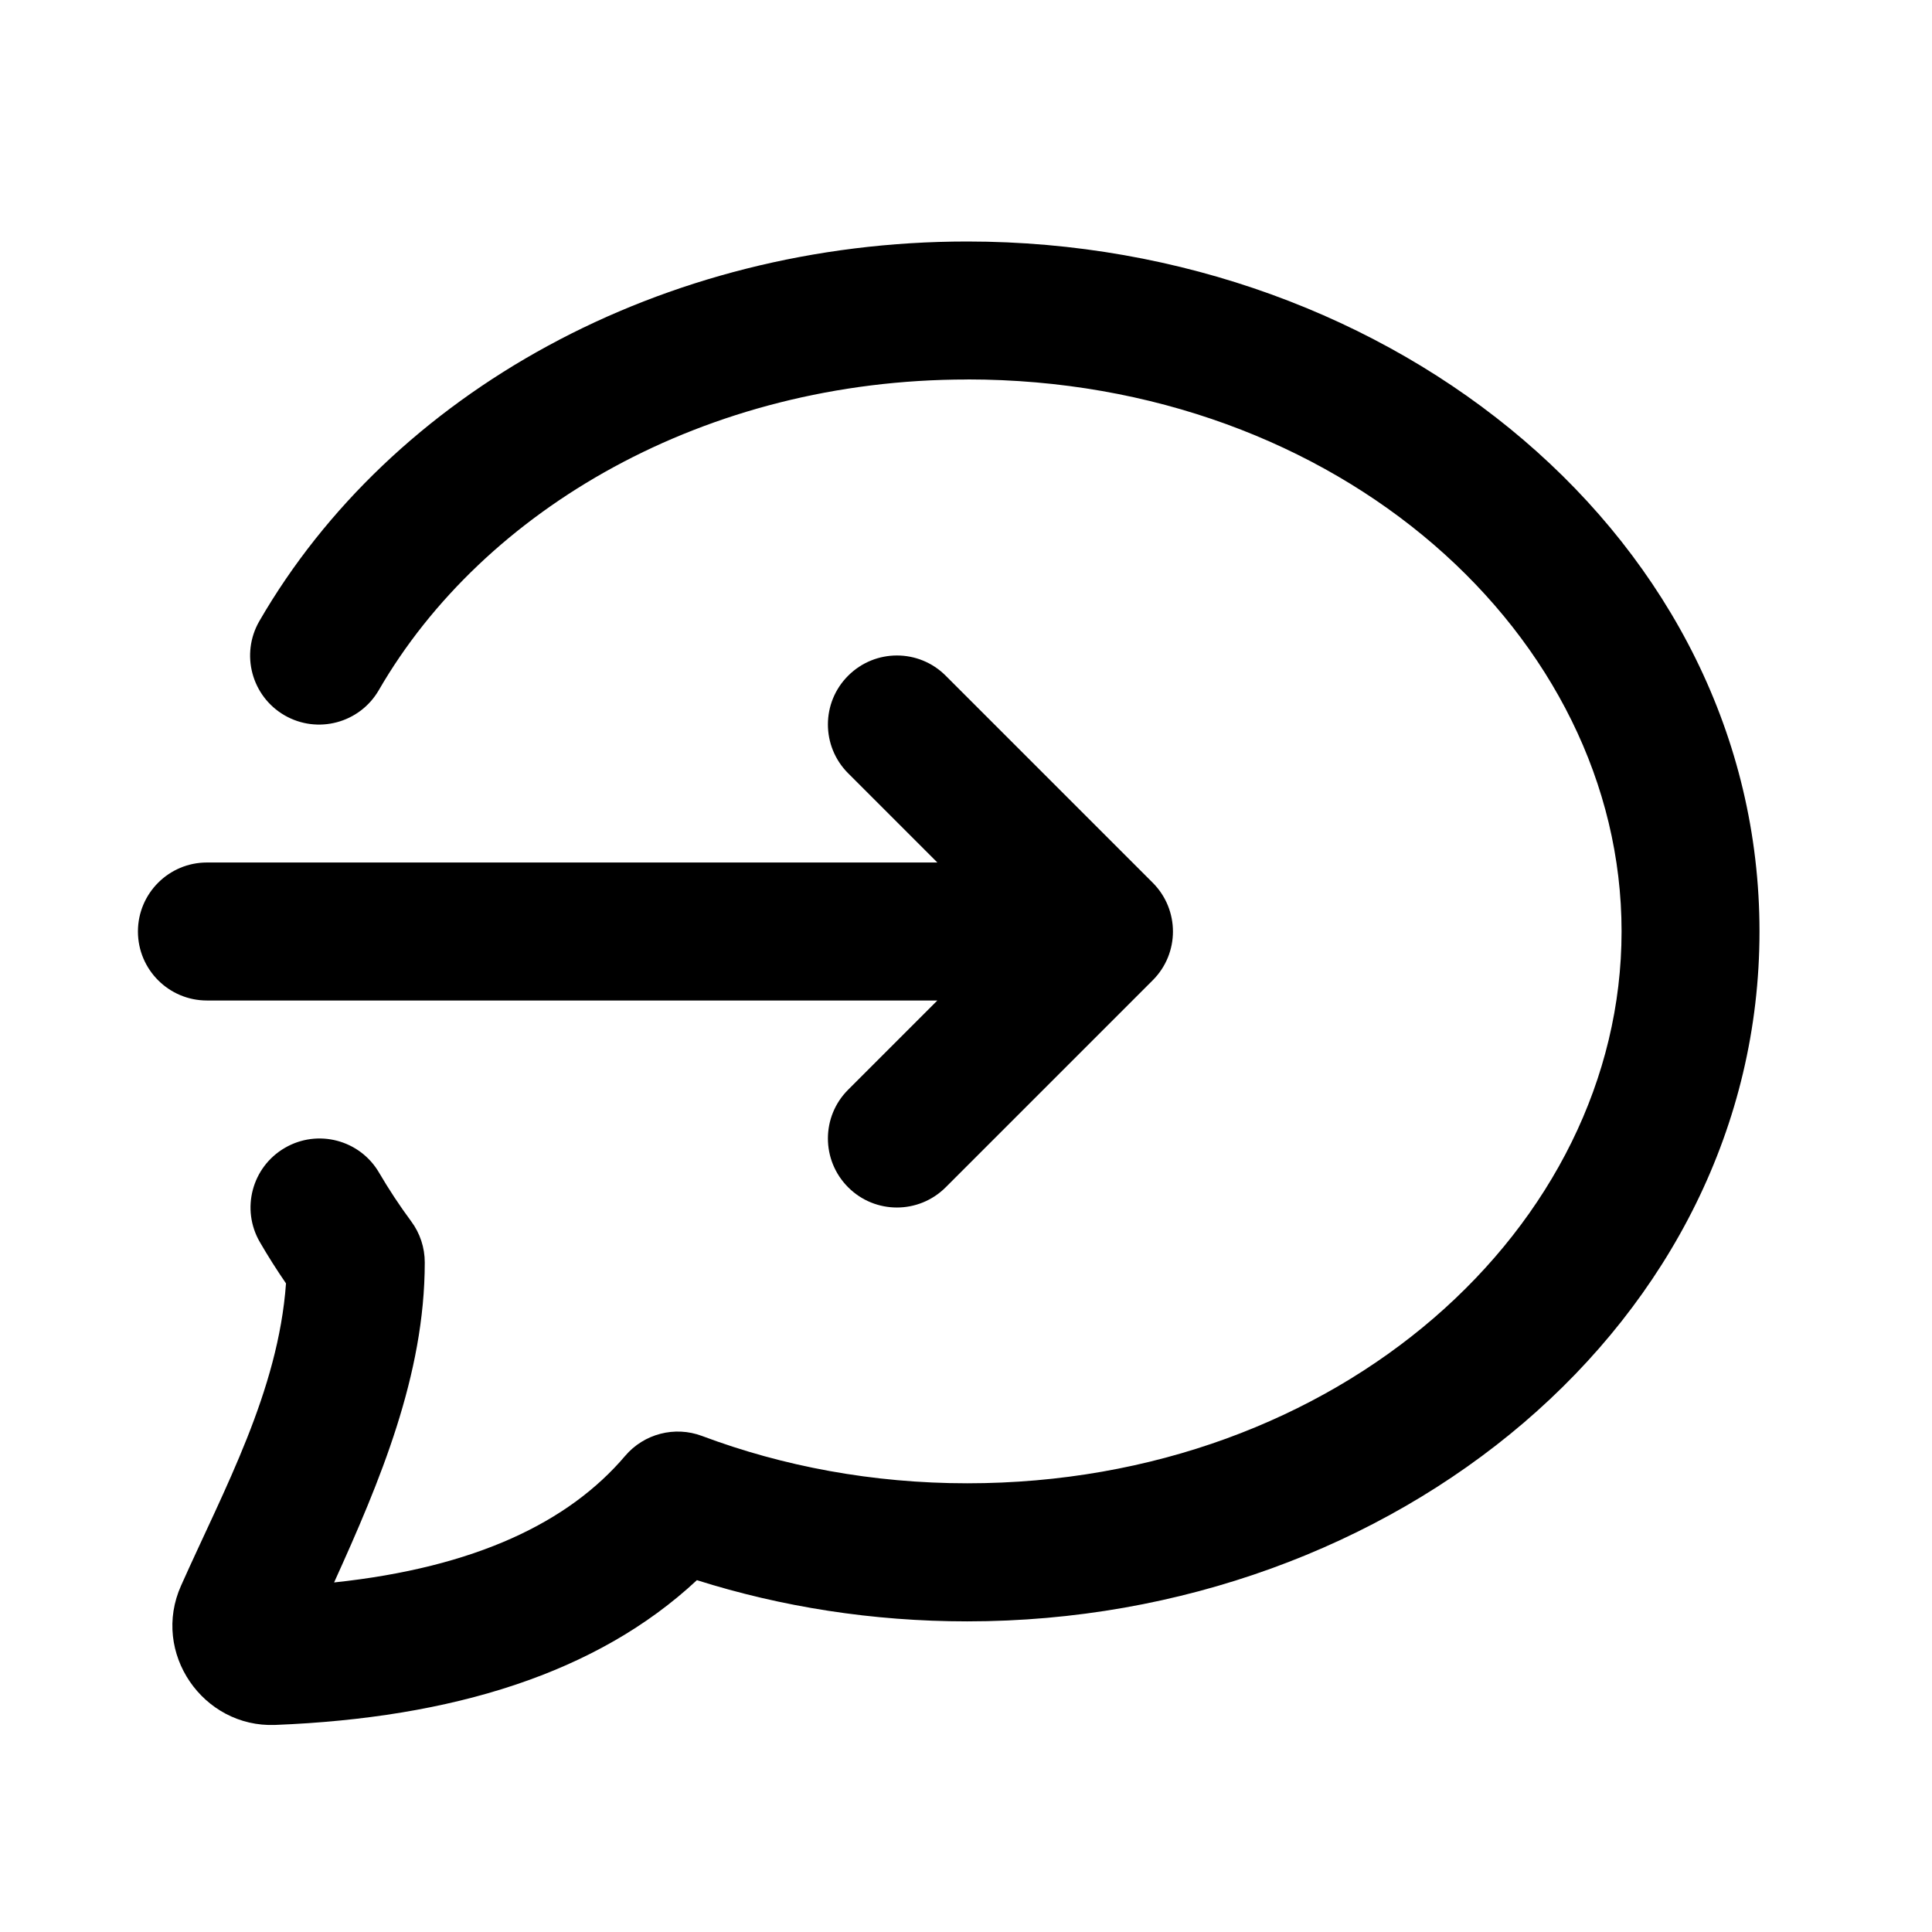 <svg fill="none" height="28" viewBox="0 0 28 28" width="28" xmlns="http://www.w3.org/2000/svg"><path clip-rule="evenodd" d="m14.018 5.5c-3.8 0-7.011 1.88-8.528 4.502-.277.478-.888.641-1.366.365-.478-.277-.641-.888-.365-1.366 1.913-3.307 5.826-5.501 10.259-5.501 6.192 0 11.482 4.339 11.482 9.999 0 5.66-5.289 9.999-11.482 9.999-1.373 0-2.693-.21-3.918-.597-1.445 1.349-3.544 1.997-6.112 2.098-1.046.041-1.801-1.047-1.363-2.021.628-1.406 1.407-2.815 1.52-4.378-.133-.194-.26-.393-.378-.597-.278-.477-.117-1.089.361-1.367.477-.278 1.089-.117 1.367.361.141.241.296.476.464.703.128.172.197.381.197.596 0 1.634-.651 3.175-1.314 4.638 2.056-.218 3.405-.877 4.218-1.834.273-.321.719-.437 1.114-.289 1.172.44 2.473.686 3.845.686 5.385 0 9.482-3.719 9.482-7.999 0-4.28-4.096-7.999-9.482-7.999zm-1.726 4.293c.391-.391 1.024-.391 1.414 0l3 3c.391.391.391 1.024 0 1.414l-3 3c-.391.391-1.024.391-1.414 0-.391-.391-.391-1.024 0-1.414l1.293-1.293h-10.586c-.552 0-1-.448-1-1s.448-1 1-1h10.586l-1.293-1.293c-.391-.391-.391-1.024 0-1.414z" fill="currentColor" fill-rule="evenodd"/></svg>
